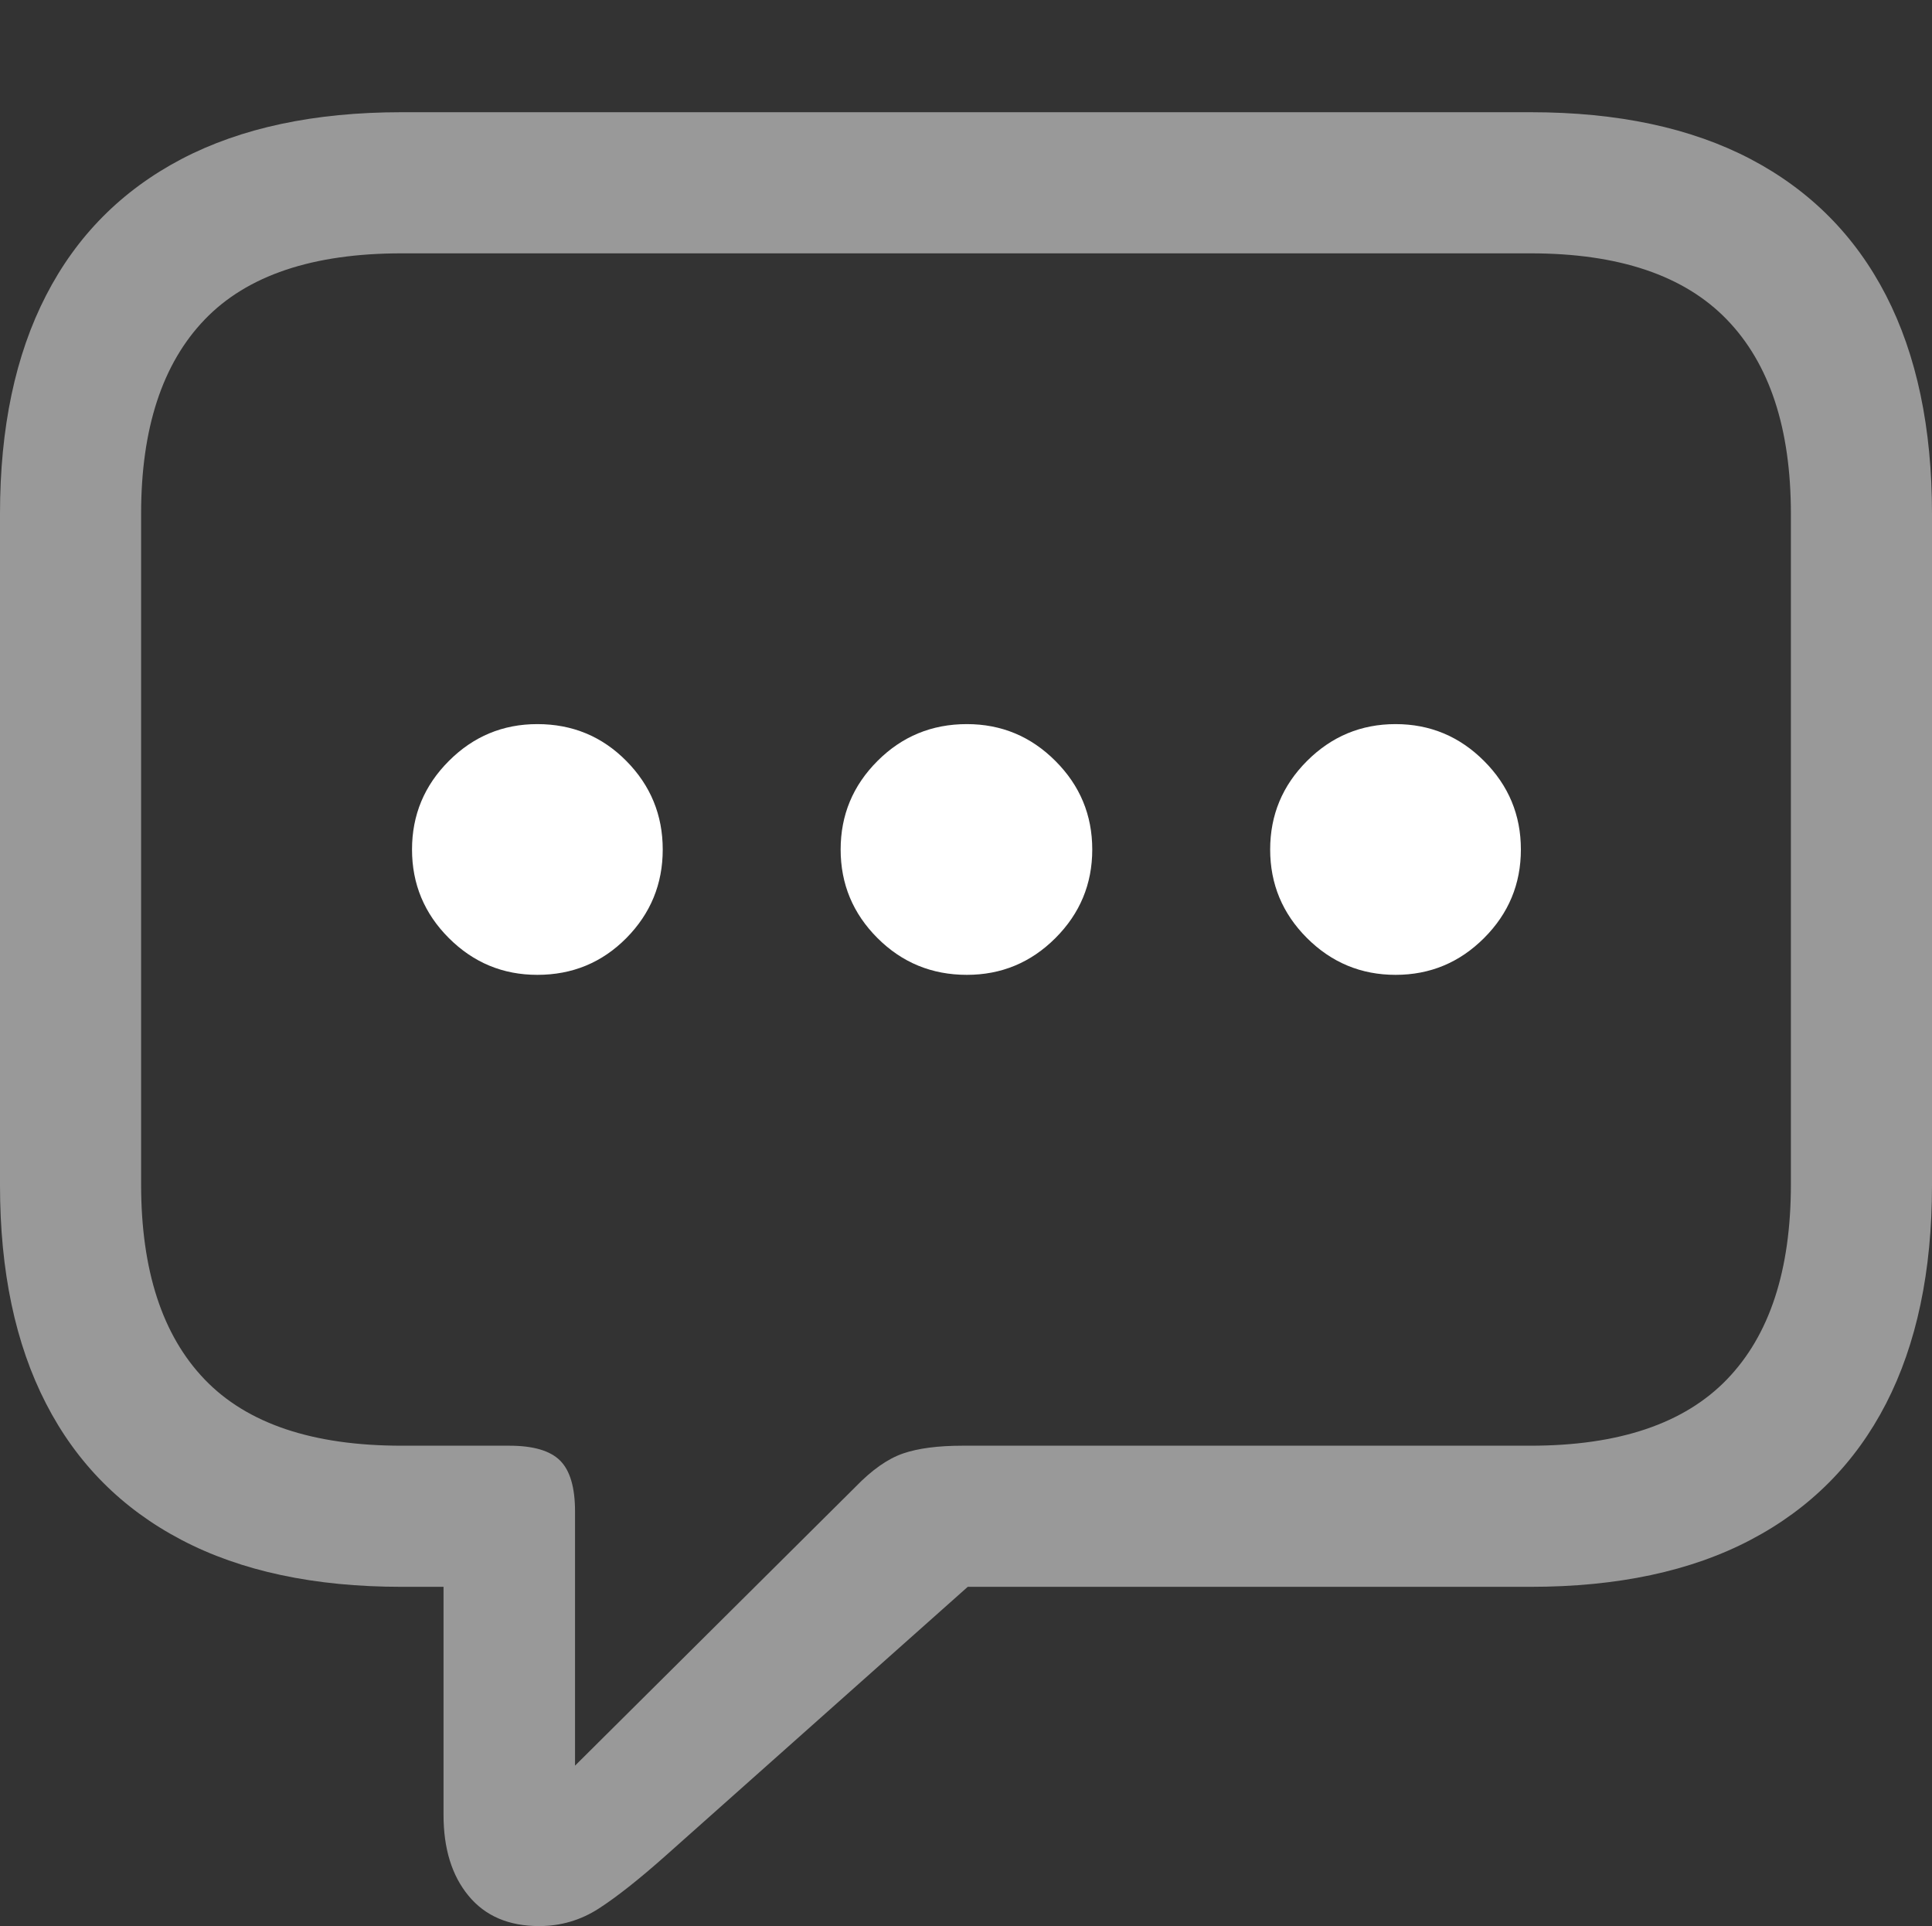<?xml version="1.0" encoding="UTF-8"?>
<!--Generator: Apple Native CoreSVG 175.5-->
<!DOCTYPE svg
PUBLIC "-//W3C//DTD SVG 1.1//EN"
       "http://www.w3.org/Graphics/SVG/1.1/DTD/svg11.dtd">
<svg version="1.1" xmlns="http://www.w3.org/2000/svg" xmlns:xlink="http://www.w3.org/1999/xlink" width="21.523" height="21.455">
 <rect width="100%" height="100%" fill="#333333" stroke="none"/>
 <g>
  <rect height="21.455" opacity="0" width="21.523" x="0" y="0"/>
  <path d="M6.006 21.455Q6.367 21.455 6.67 21.26Q6.973 21.064 7.412 20.674L10.781 17.676L17.051 17.676Q18.506 17.676 19.502 17.153Q20.498 16.631 21.011 15.635Q21.523 14.639 21.523 13.203L21.523 5.723Q21.523 4.287 21.011 3.291Q20.498 2.295 19.502 1.772Q18.506 1.25 17.051 1.25L4.473 1.25Q3.018 1.25 2.021 1.772Q1.025 2.295 0.513 3.291Q0 4.287 0 5.723L0 13.203Q0 14.639 0.513 15.635Q1.025 16.631 2.021 17.153Q3.018 17.676 4.473 17.676L4.941 17.676L4.941 20.215Q4.941 20.781 5.22 21.118Q5.498 21.455 6.006 21.455ZM6.406 19.668L6.406 16.836Q6.406 16.436 6.24 16.27Q6.074 16.104 5.674 16.104L4.473 16.104Q2.988 16.104 2.28 15.366Q1.572 14.629 1.572 13.193L1.572 5.723Q1.572 4.297 2.28 3.56Q2.988 2.822 4.473 2.822L17.051 2.822Q18.525 2.822 19.238 3.56Q19.951 4.297 19.951 5.723L19.951 13.193Q19.951 14.629 19.238 15.366Q18.525 16.104 17.051 16.104L10.723 16.104Q10.312 16.104 10.059 16.191Q9.805 16.279 9.531 16.562Z" fill="rgba(255,255,255,0.5)"/>
  <path d="M5.986 10.859Q6.572 10.859 6.978 10.449Q7.383 10.039 7.383 9.463Q7.383 8.887 6.978 8.477Q6.572 8.066 5.986 8.066Q5.41 8.066 5 8.477Q4.59 8.887 4.59 9.463Q4.59 10.039 5 10.449Q5.41 10.859 5.986 10.859Z" fill="#ffffff"/>
  <path d="M10.771 10.859Q11.348 10.859 11.758 10.449Q12.168 10.039 12.168 9.463Q12.168 8.887 11.758 8.477Q11.348 8.066 10.771 8.066Q10.185 8.066 9.775 8.477Q9.365 8.887 9.365 9.463Q9.365 10.039 9.775 10.449Q10.185 10.859 10.771 10.859Z" fill="#ffffff"/>
  <path d="M15.547 10.859Q16.123 10.859 16.533 10.449Q16.943 10.039 16.943 9.463Q16.943 8.887 16.533 8.477Q16.123 8.066 15.547 8.066Q14.971 8.066 14.56 8.477Q14.15 8.887 14.15 9.463Q14.15 10.039 14.56 10.449Q14.971 10.859 15.547 10.859Z" fill="#ffffff"/>
 </g>
</svg>
